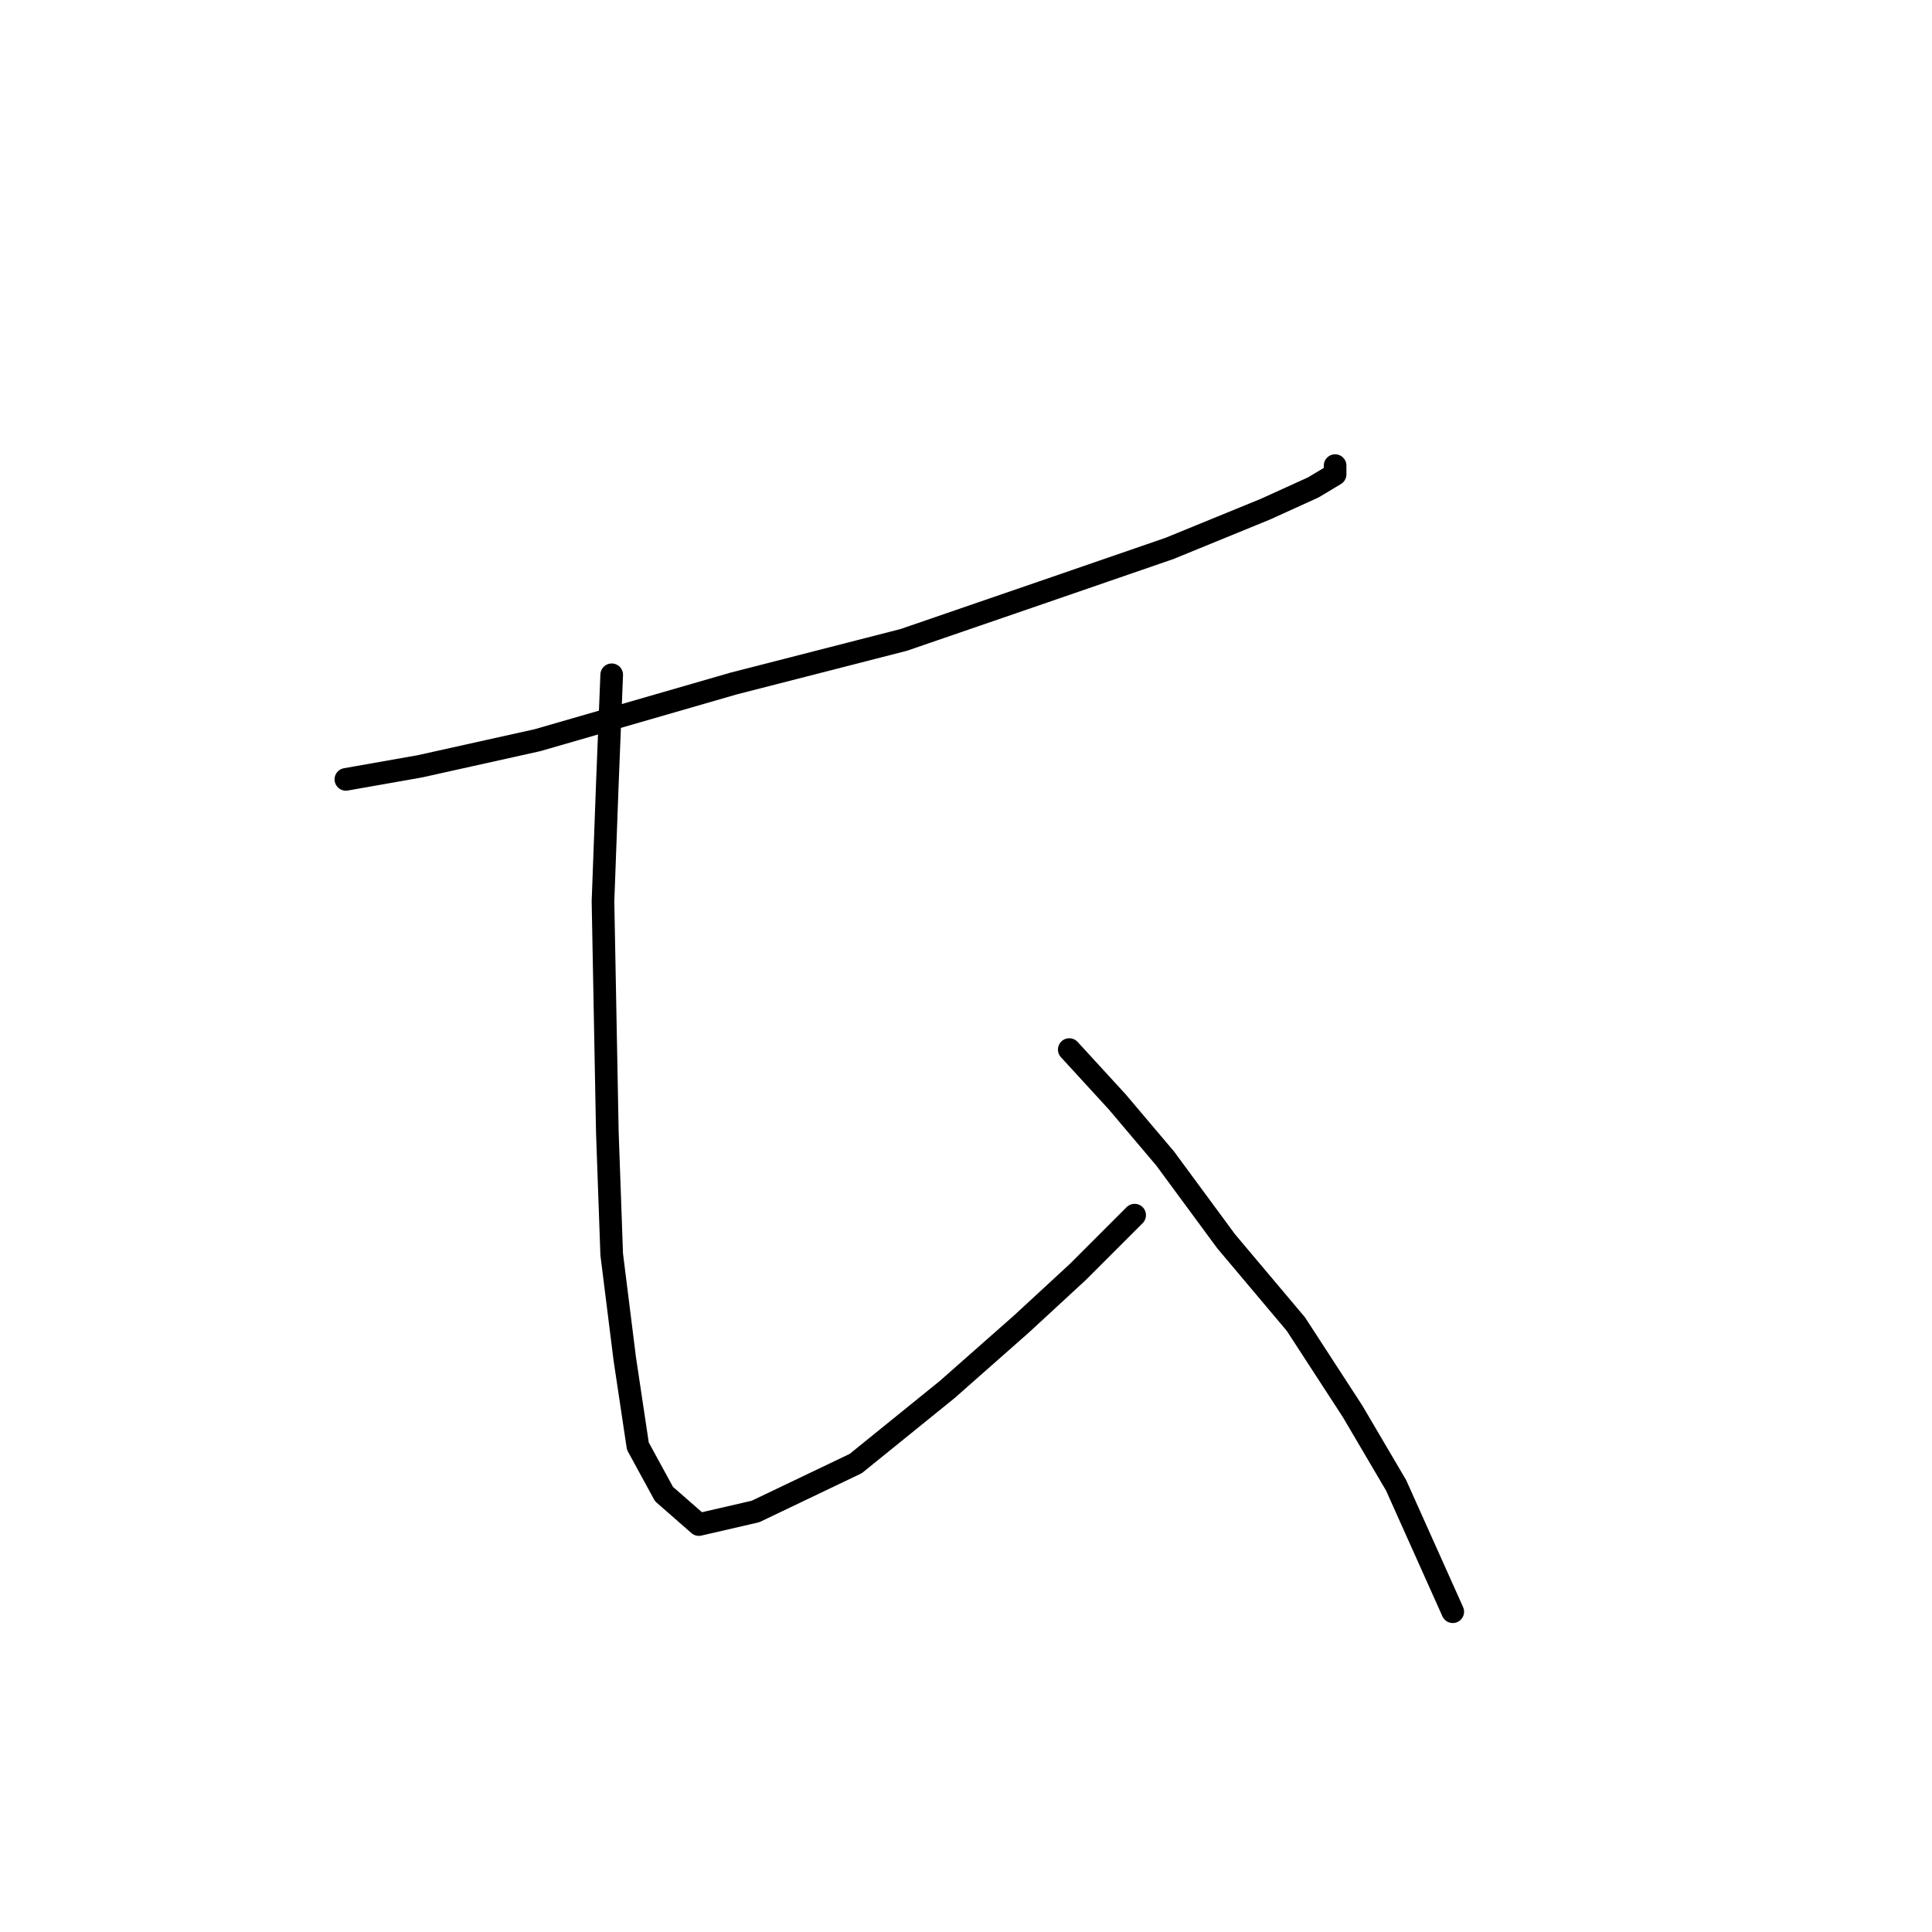 <?xml version="1.0" standalone="no"?>
    <svg width="256" height="256" xmlns="http://www.w3.org/2000/svg" version="1.1">
    <polyline stroke="black" stroke-width="3" stroke-linecap="round" fill="transparent" stroke-linejoin="round" points="45.831 103.271 55.647 101.539 71.238 98.074 97.222 90.567 119.742 84.793 138.22 78.441 154.965 72.667 167.669 67.47 174.021 64.583 176.908 62.851 176.908 61.696 176.908 61.696 " />
        <polyline stroke="black" stroke-width="3" stroke-linecap="round" fill="transparent" stroke-linejoin="round" points="81.054 89.413 80.477 103.848 79.899 119.439 80.477 150.043 81.054 166.211 82.787 180.069 84.519 191.618 87.983 197.969 92.603 202.011 100.109 200.279 113.39 193.927 125.516 184.111 135.333 175.45 142.839 168.521 150.346 161.014 150.346 161.014 " />
        <polyline stroke="black" stroke-width="3" stroke-linecap="round" fill="transparent" stroke-linejoin="round" points="141.684 139.072 148.036 146.001 154.388 153.507 162.472 164.479 171.711 175.45 179.217 186.998 184.992 196.815 192.498 213.56 192.498 213.56 " />
        </svg>